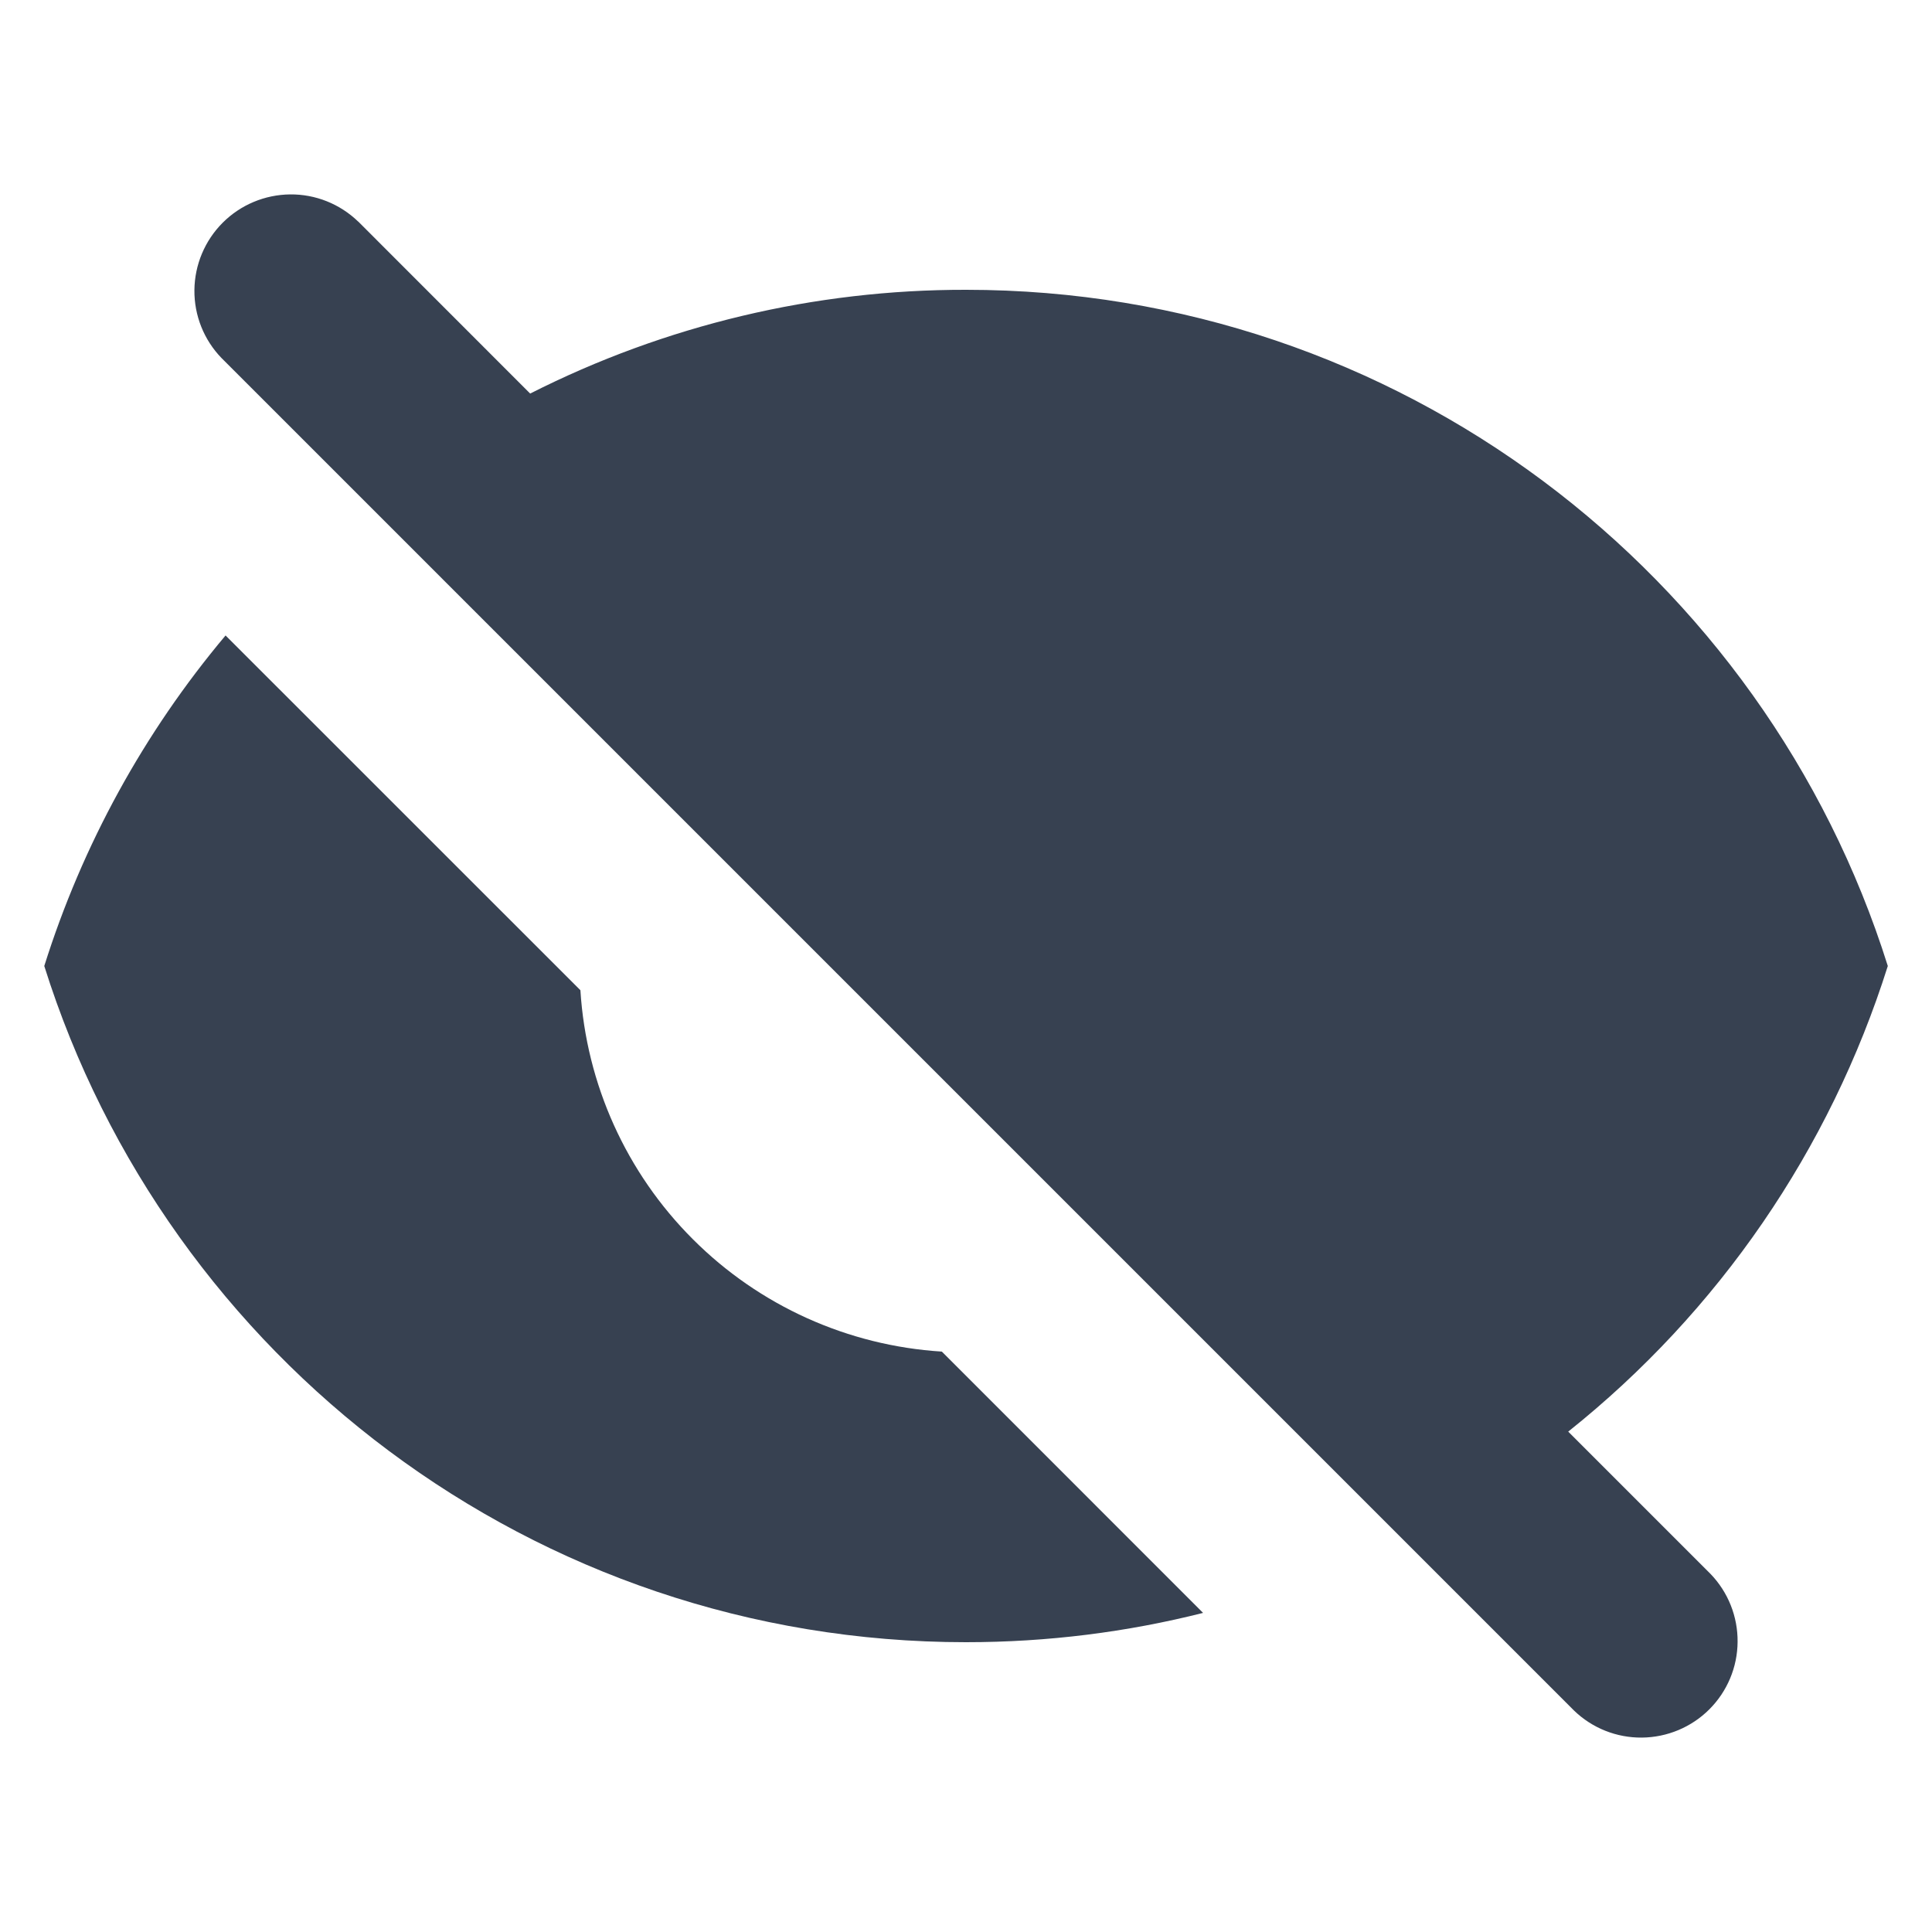 <svg width="24" height="24" viewBox="0 0 24 24" fill="none" xmlns="http://www.w3.org/2000/svg">
<path fillRule="evenodd" clipRule="evenodd" d="M4.449 2.752C4.222 2.533 3.919 2.412 3.605 2.415C3.29 2.418 2.989 2.544 2.767 2.766C2.544 2.989 2.418 3.29 2.415 3.604C2.412 3.919 2.533 4.222 2.752 4.448L19.552 21.248C19.778 21.467 20.081 21.588 20.396 21.585C20.711 21.582 21.012 21.456 21.234 21.234C21.457 21.011 21.583 20.71 21.585 20.396C21.588 20.081 21.467 19.778 21.249 19.552L19.481 17.784C21.35 16.294 22.732 14.28 23.451 12C21.922 7.132 17.374 3.6 12 3.6C10.119 3.597 8.264 4.039 6.586 4.889L4.45 2.752H4.449ZM9.562 7.864L11.379 9.682C11.786 9.574 12.214 9.574 12.62 9.684C13.027 9.793 13.398 10.007 13.695 10.305C13.993 10.603 14.207 10.973 14.317 11.38C14.426 11.787 14.427 12.215 14.319 12.622L16.136 14.438C16.677 13.522 16.898 12.451 16.764 11.395C16.63 10.339 16.149 9.357 15.396 8.604C14.643 7.851 13.662 7.37 12.605 7.236C11.549 7.103 10.479 7.324 9.562 7.865V7.864Z" fill="#374151"/>
<path d="M14.945 20.036L11.7 16.79C10.533 16.717 9.433 16.221 8.607 15.394C7.78 14.568 7.283 13.468 7.21 12.301L2.802 7.894C1.788 9.101 1.023 10.496 0.55 12C2.079 16.868 6.628 20.4 12 20.4C13.017 20.4 14.003 20.274 14.945 20.036Z" fill="#374151"/>
</svg>
